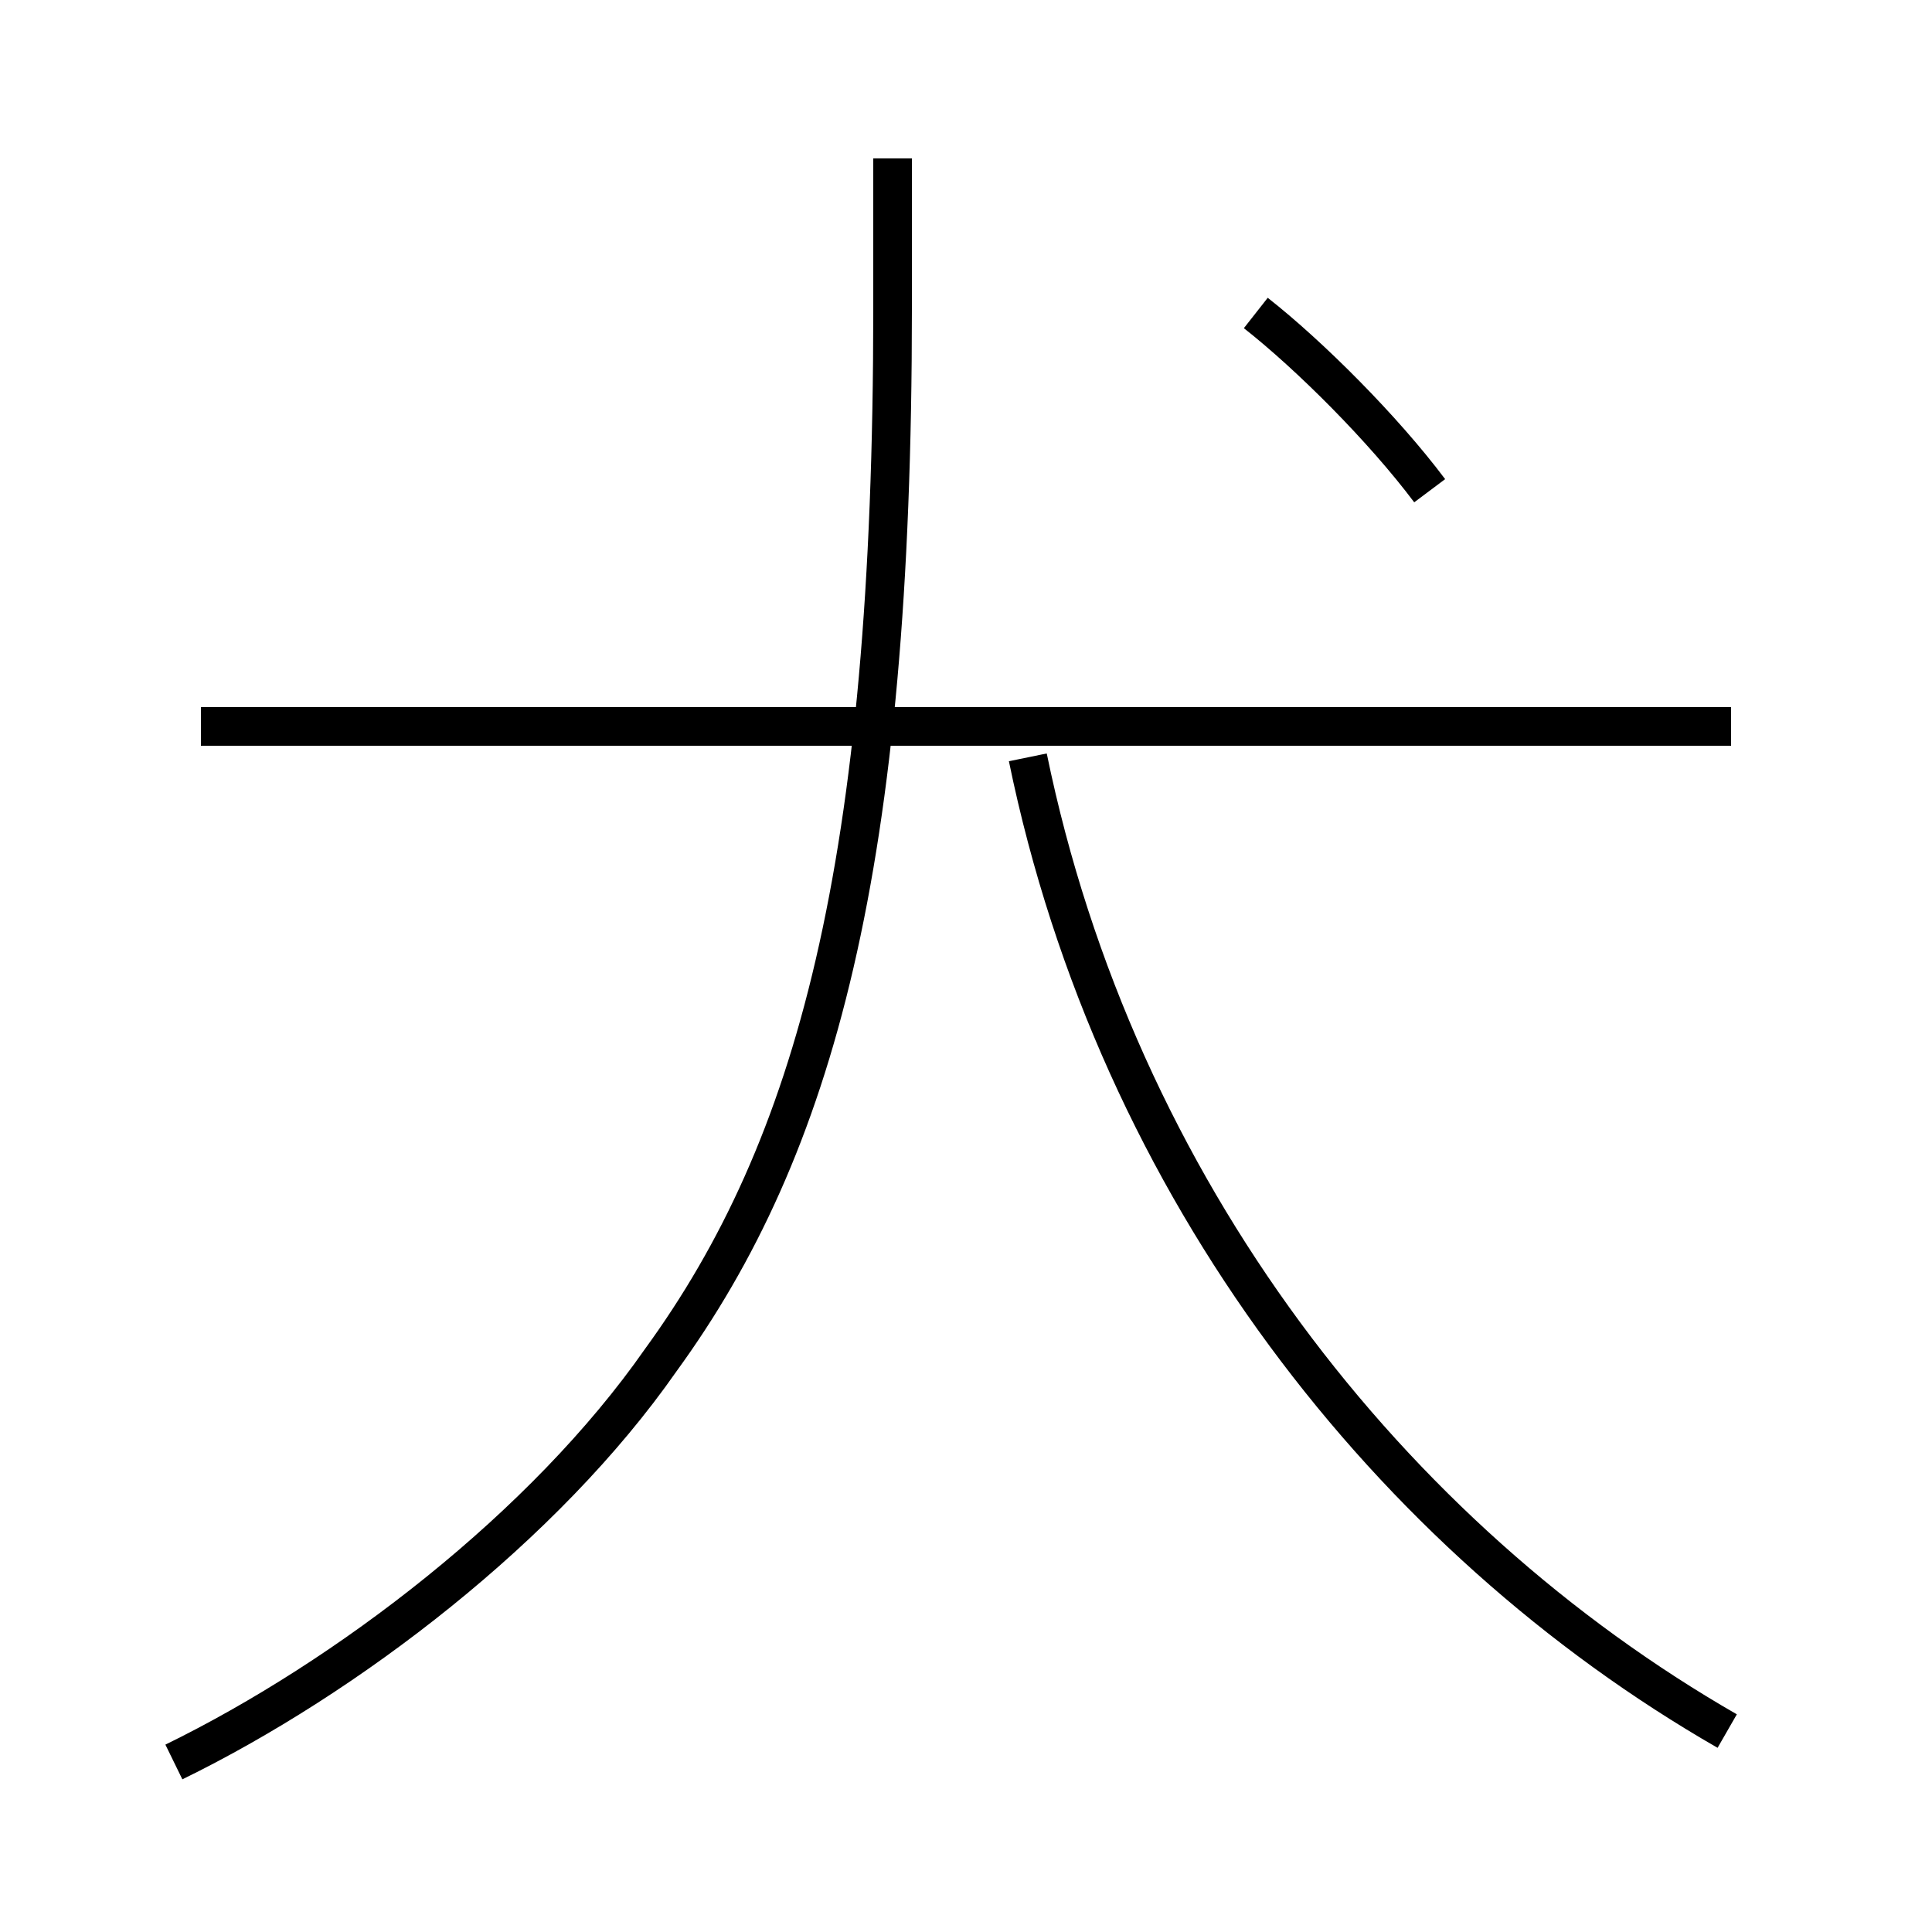 <?xml version='1.0' encoding='utf8'?>
<svg viewBox="0.0 -6.0 50.0 50.0" version="1.1" xmlns="http://www.w3.org/2000/svg">
<rect x="0.0" y="-6.0" width="50.0" height="50.0" fill="#808080" stroke="none"/>
<rect x="-1000" y="-1000" width="2000" height="2000" stroke="white" fill="white"/>
<g style="fill:white;stroke:#000000;  stroke-width:1">
<path d="M 4.5 1.6 C 9.0 -0.6 14.1 -4.5 17.1 -8.8 C 21.1 -14.3 23.1 -21.6 23.1 -36.0 L 23.1 -39.9 M 44.8 -25.2 L 5.2 -25.2 M 44.7 0.8 C 36.0 -4.2 28.9 -13.2 26.6 -24.4 M 37.0 -31.3 C 35.8 -32.9 33.9 -34.8 32.5 -35.9" transform="translate(0.0, 38.0)" />
</g>
</svg>